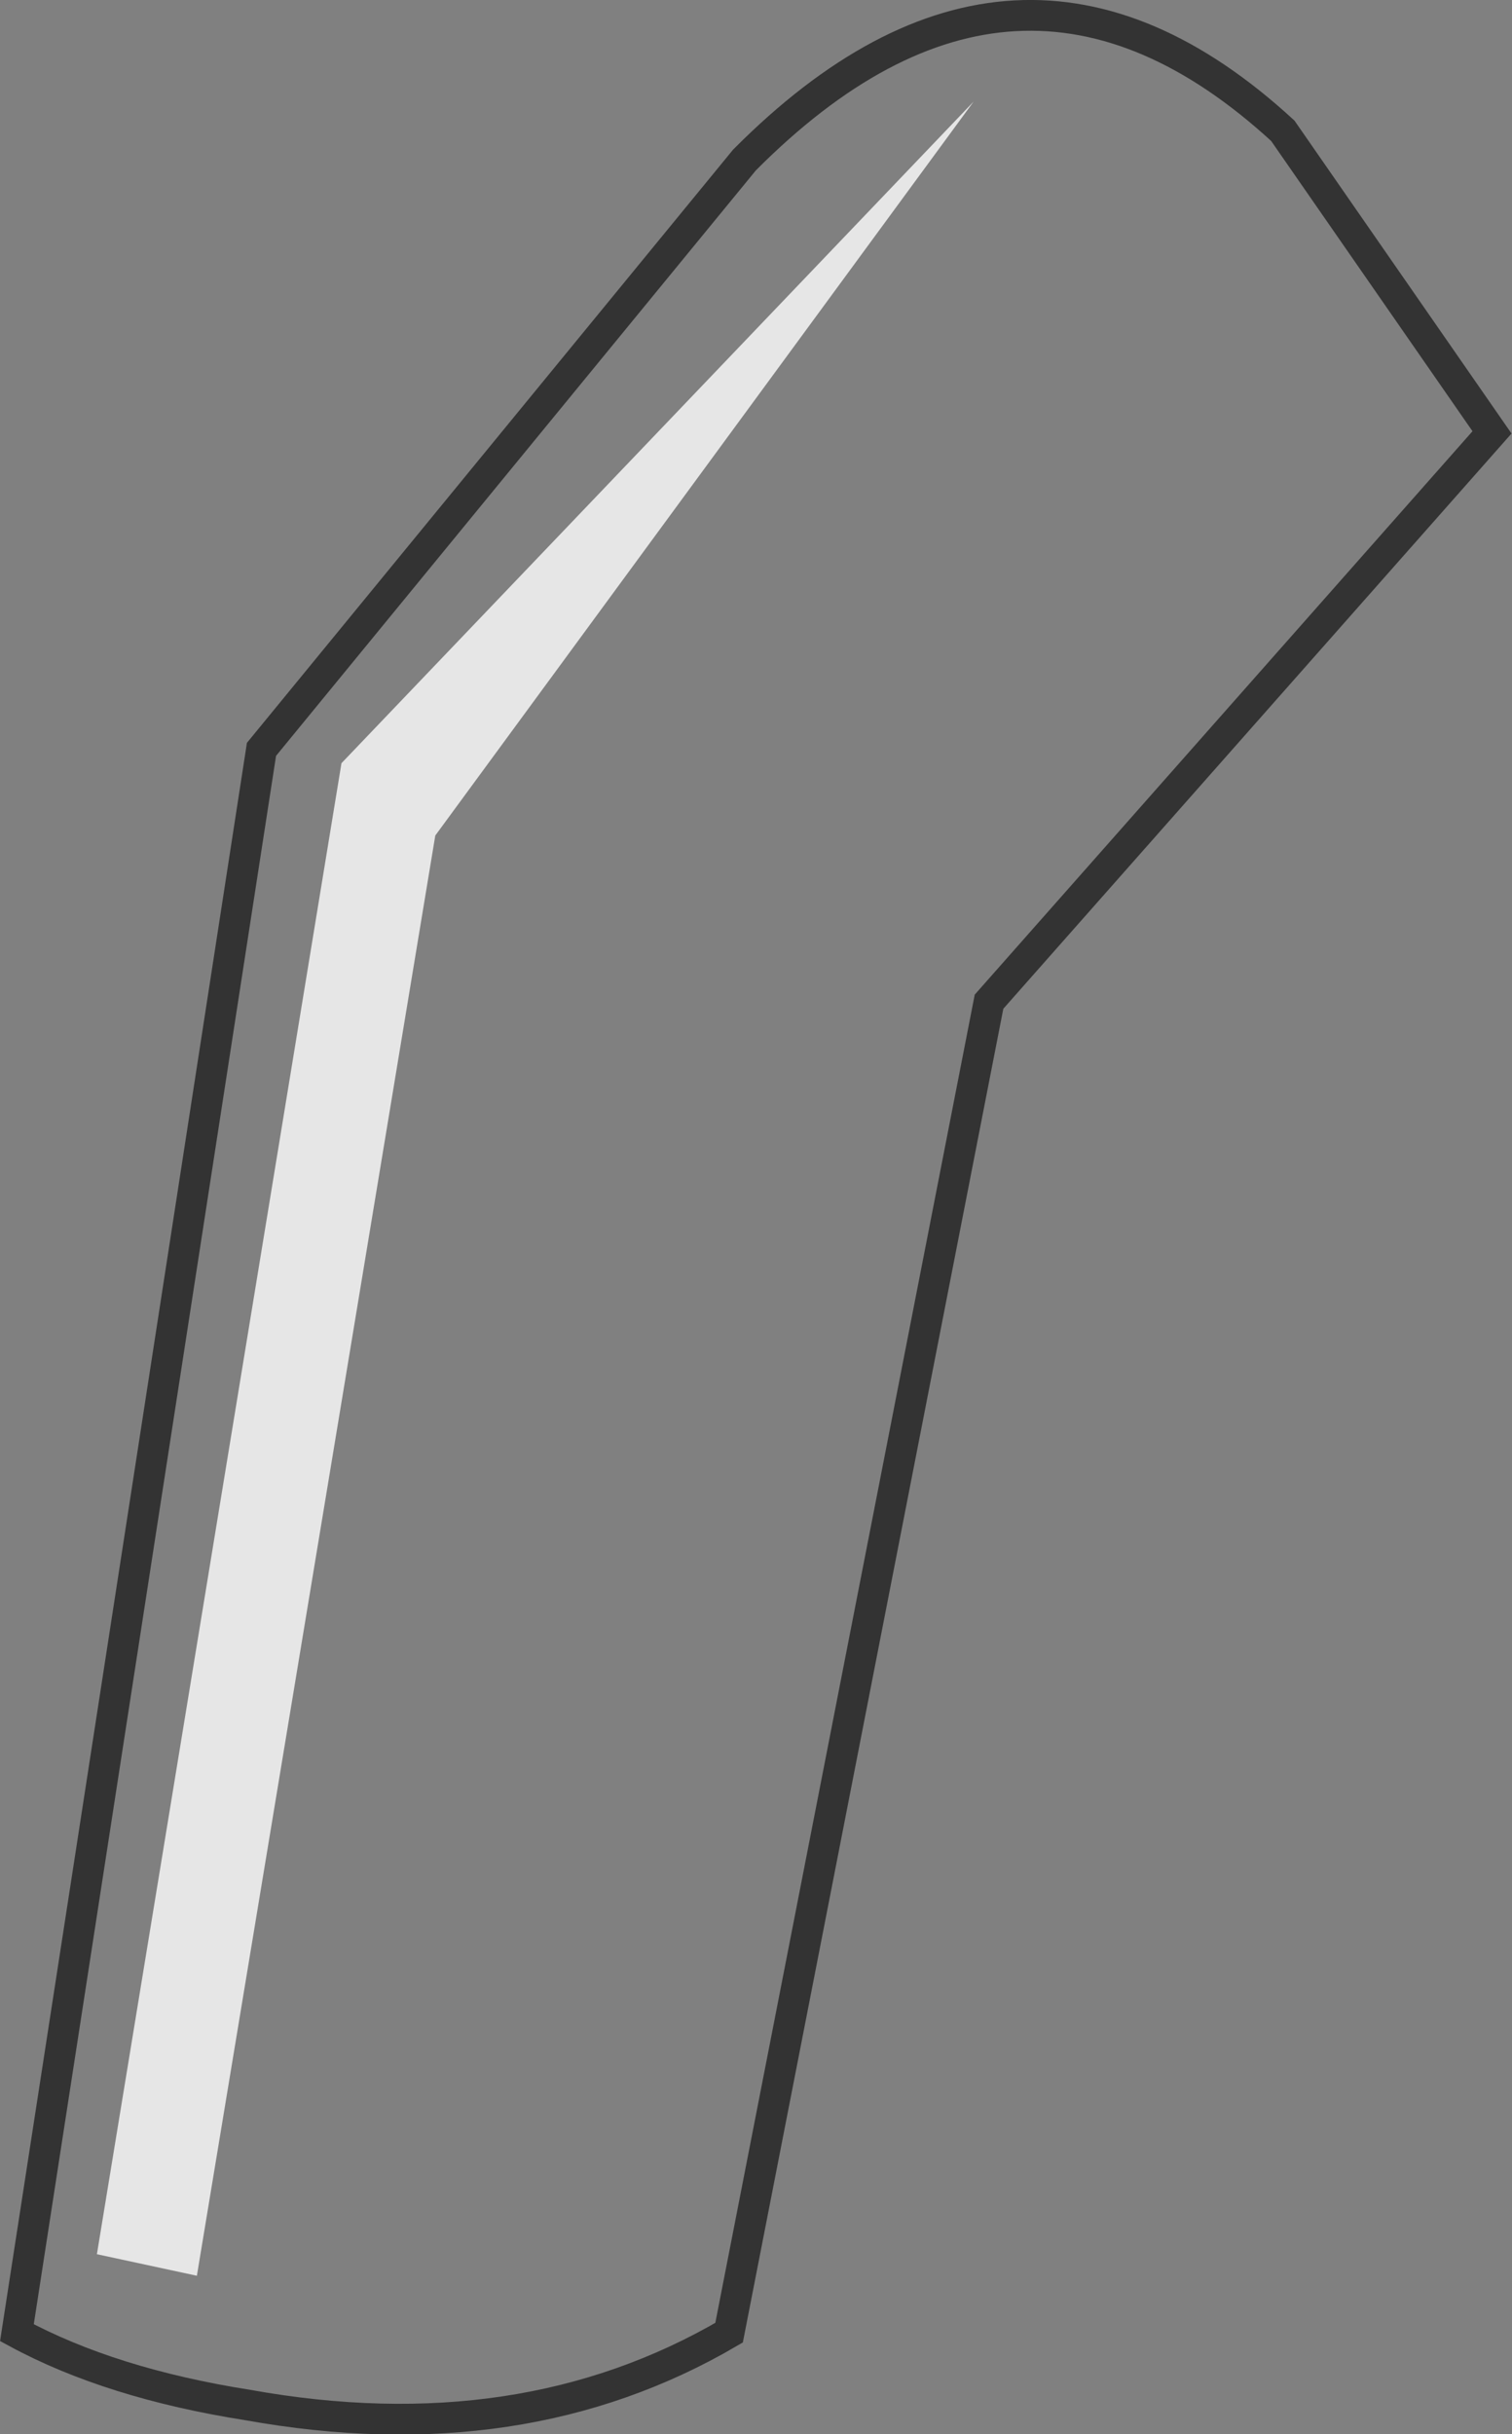 <?xml version="1.0" encoding="UTF-8" standalone="no"?>
<svg xmlns:xlink="http://www.w3.org/1999/xlink" height="79.1px" width="49.15px" xmlns="http://www.w3.org/2000/svg">
  <rect width="100%" height="100%" fill="#808080" stroke="none"/>
  <g transform="matrix(1.0, 0.0, 0.0, 1.0, 24.55, 39.55)">
    <path d="M23.95 -25.5 L7.6 -7.0 -0.85 36.25 Q-7.6 40.2 -16.5 38.6 -20.95 37.9 -24.0 36.25 L-16.05 -15.2 -0.35 -34.35 Q8.5 -43.25 17.15 -35.3 L23.95 -25.5" fill="#ffffff" fill-opacity="0.0" fill-rule="evenodd" stroke="none"/>
    <path d="M23.95 -25.5 L17.15 -35.3 Q8.5 -43.25 -0.35 -34.35 L-16.05 -15.2 -24.0 36.25 Q-20.95 37.9 -16.5 38.6 -7.6 40.2 -0.85 36.25 L7.6 -7.0 23.95 -25.5 Z" fill="none" stroke="#000000" stroke-linecap="butt" stroke-linejoin="miter-clip" stroke-miterlimit="4.0" stroke-opacity="0.6" stroke-width="1.0"/>
    <path d="M-18.15 34.4 L-21.4 33.7 -13.45 -14.75 7.1 -36.25 -10.4 -12.4 -18.15 34.4" fill="#ffffff" fill-opacity="0.8" fill-rule="evenodd" stroke="none"/>
  </g>
</svg>
